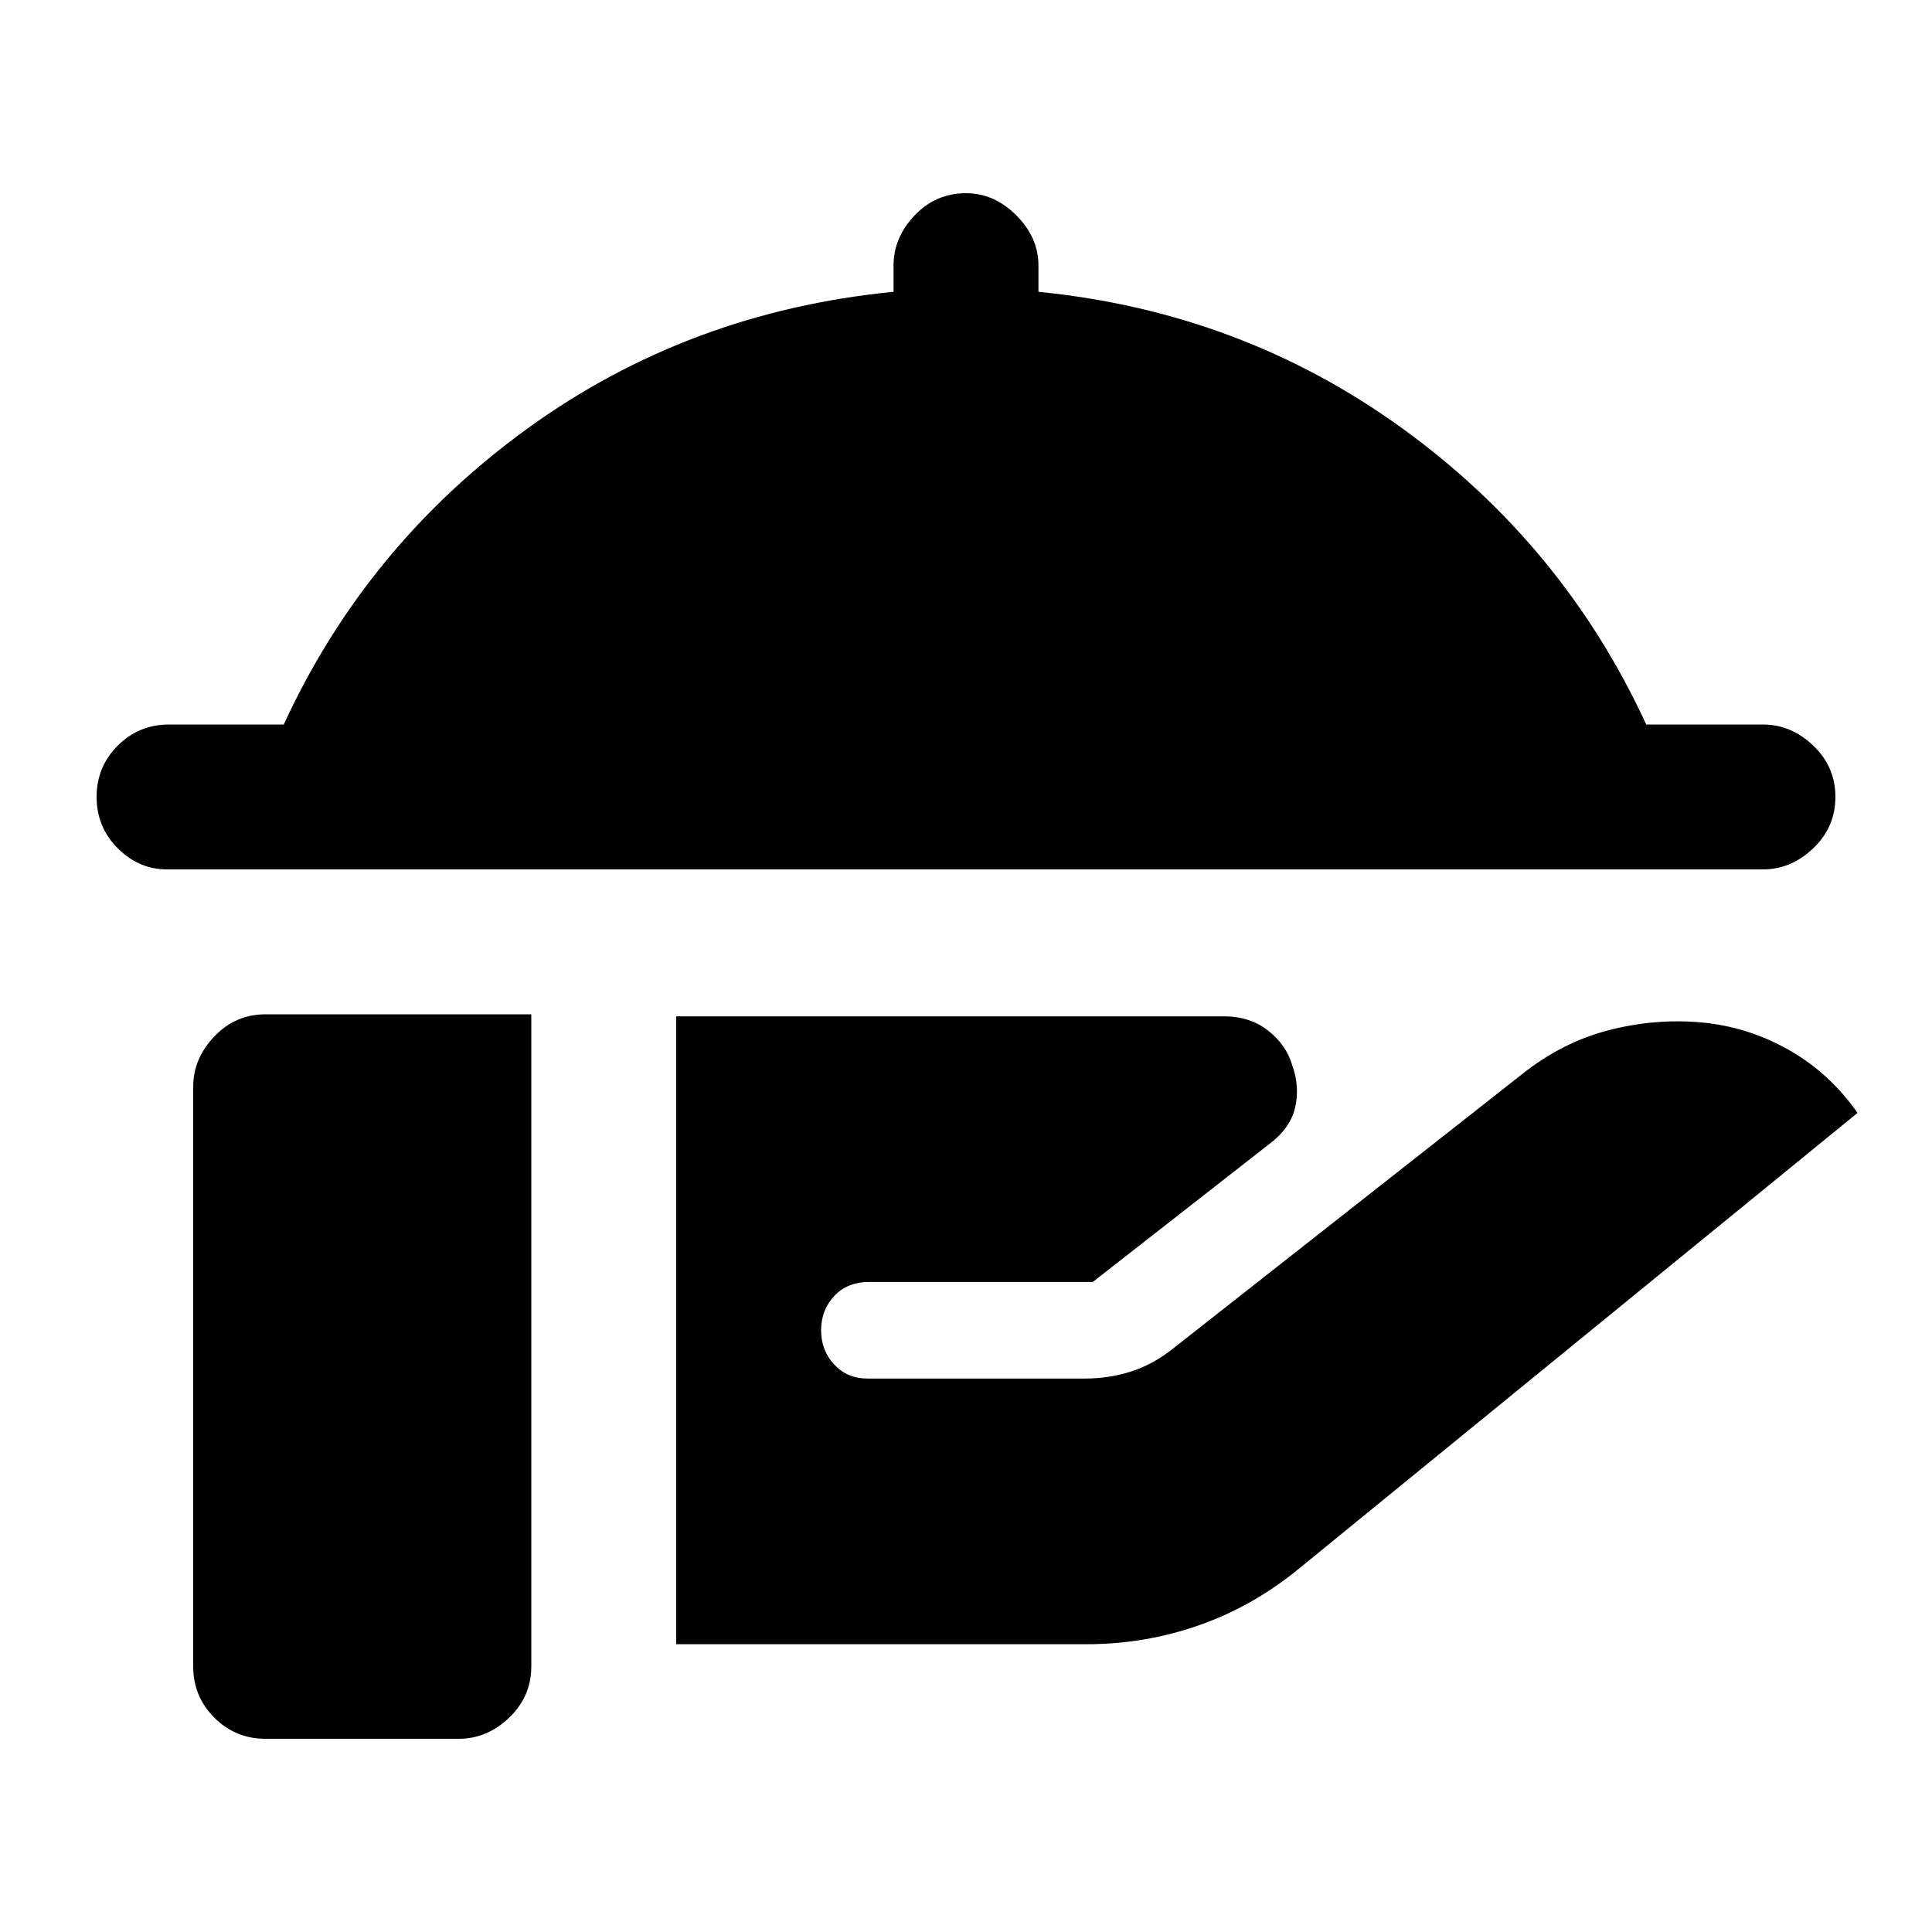 <svg xmlns="http://www.w3.org/2000/svg" height="20" viewBox="0 -960 960 960" width="20"><path d="M83-528q-14 0-24.5-10.5T48-564q0-15 10.5-25.5T84-600h57q41-89 121-147t182-68v-13q0-14 10.5-25t25.5-11q14 0 25 11t11 25v13q101 10 181 68t121 147h58q14 0 25 10.5t11 25.5q0 15-11 25.5T876-528H83Zm253 385v-312h272q13 0 22 7t12 17q4 11 1.5 21.5T630-391l-87 68H432q-11 0-17.5 7t-6.5 17q0 10 6.5 17t16.5 7h108q12 0 23-3.5t21-11.5l173-136q20-16 43-22t46-4q23 2 43.5 13.5T923-407L646-181q-23 19-50 28.5t-56 9.5H336ZM132-96q-15 0-25.5-10.5T96-132v-288q0-14 10.5-25t25.5-11h132v324q0 15-11 25.5T228-96h-96Z"/></svg>